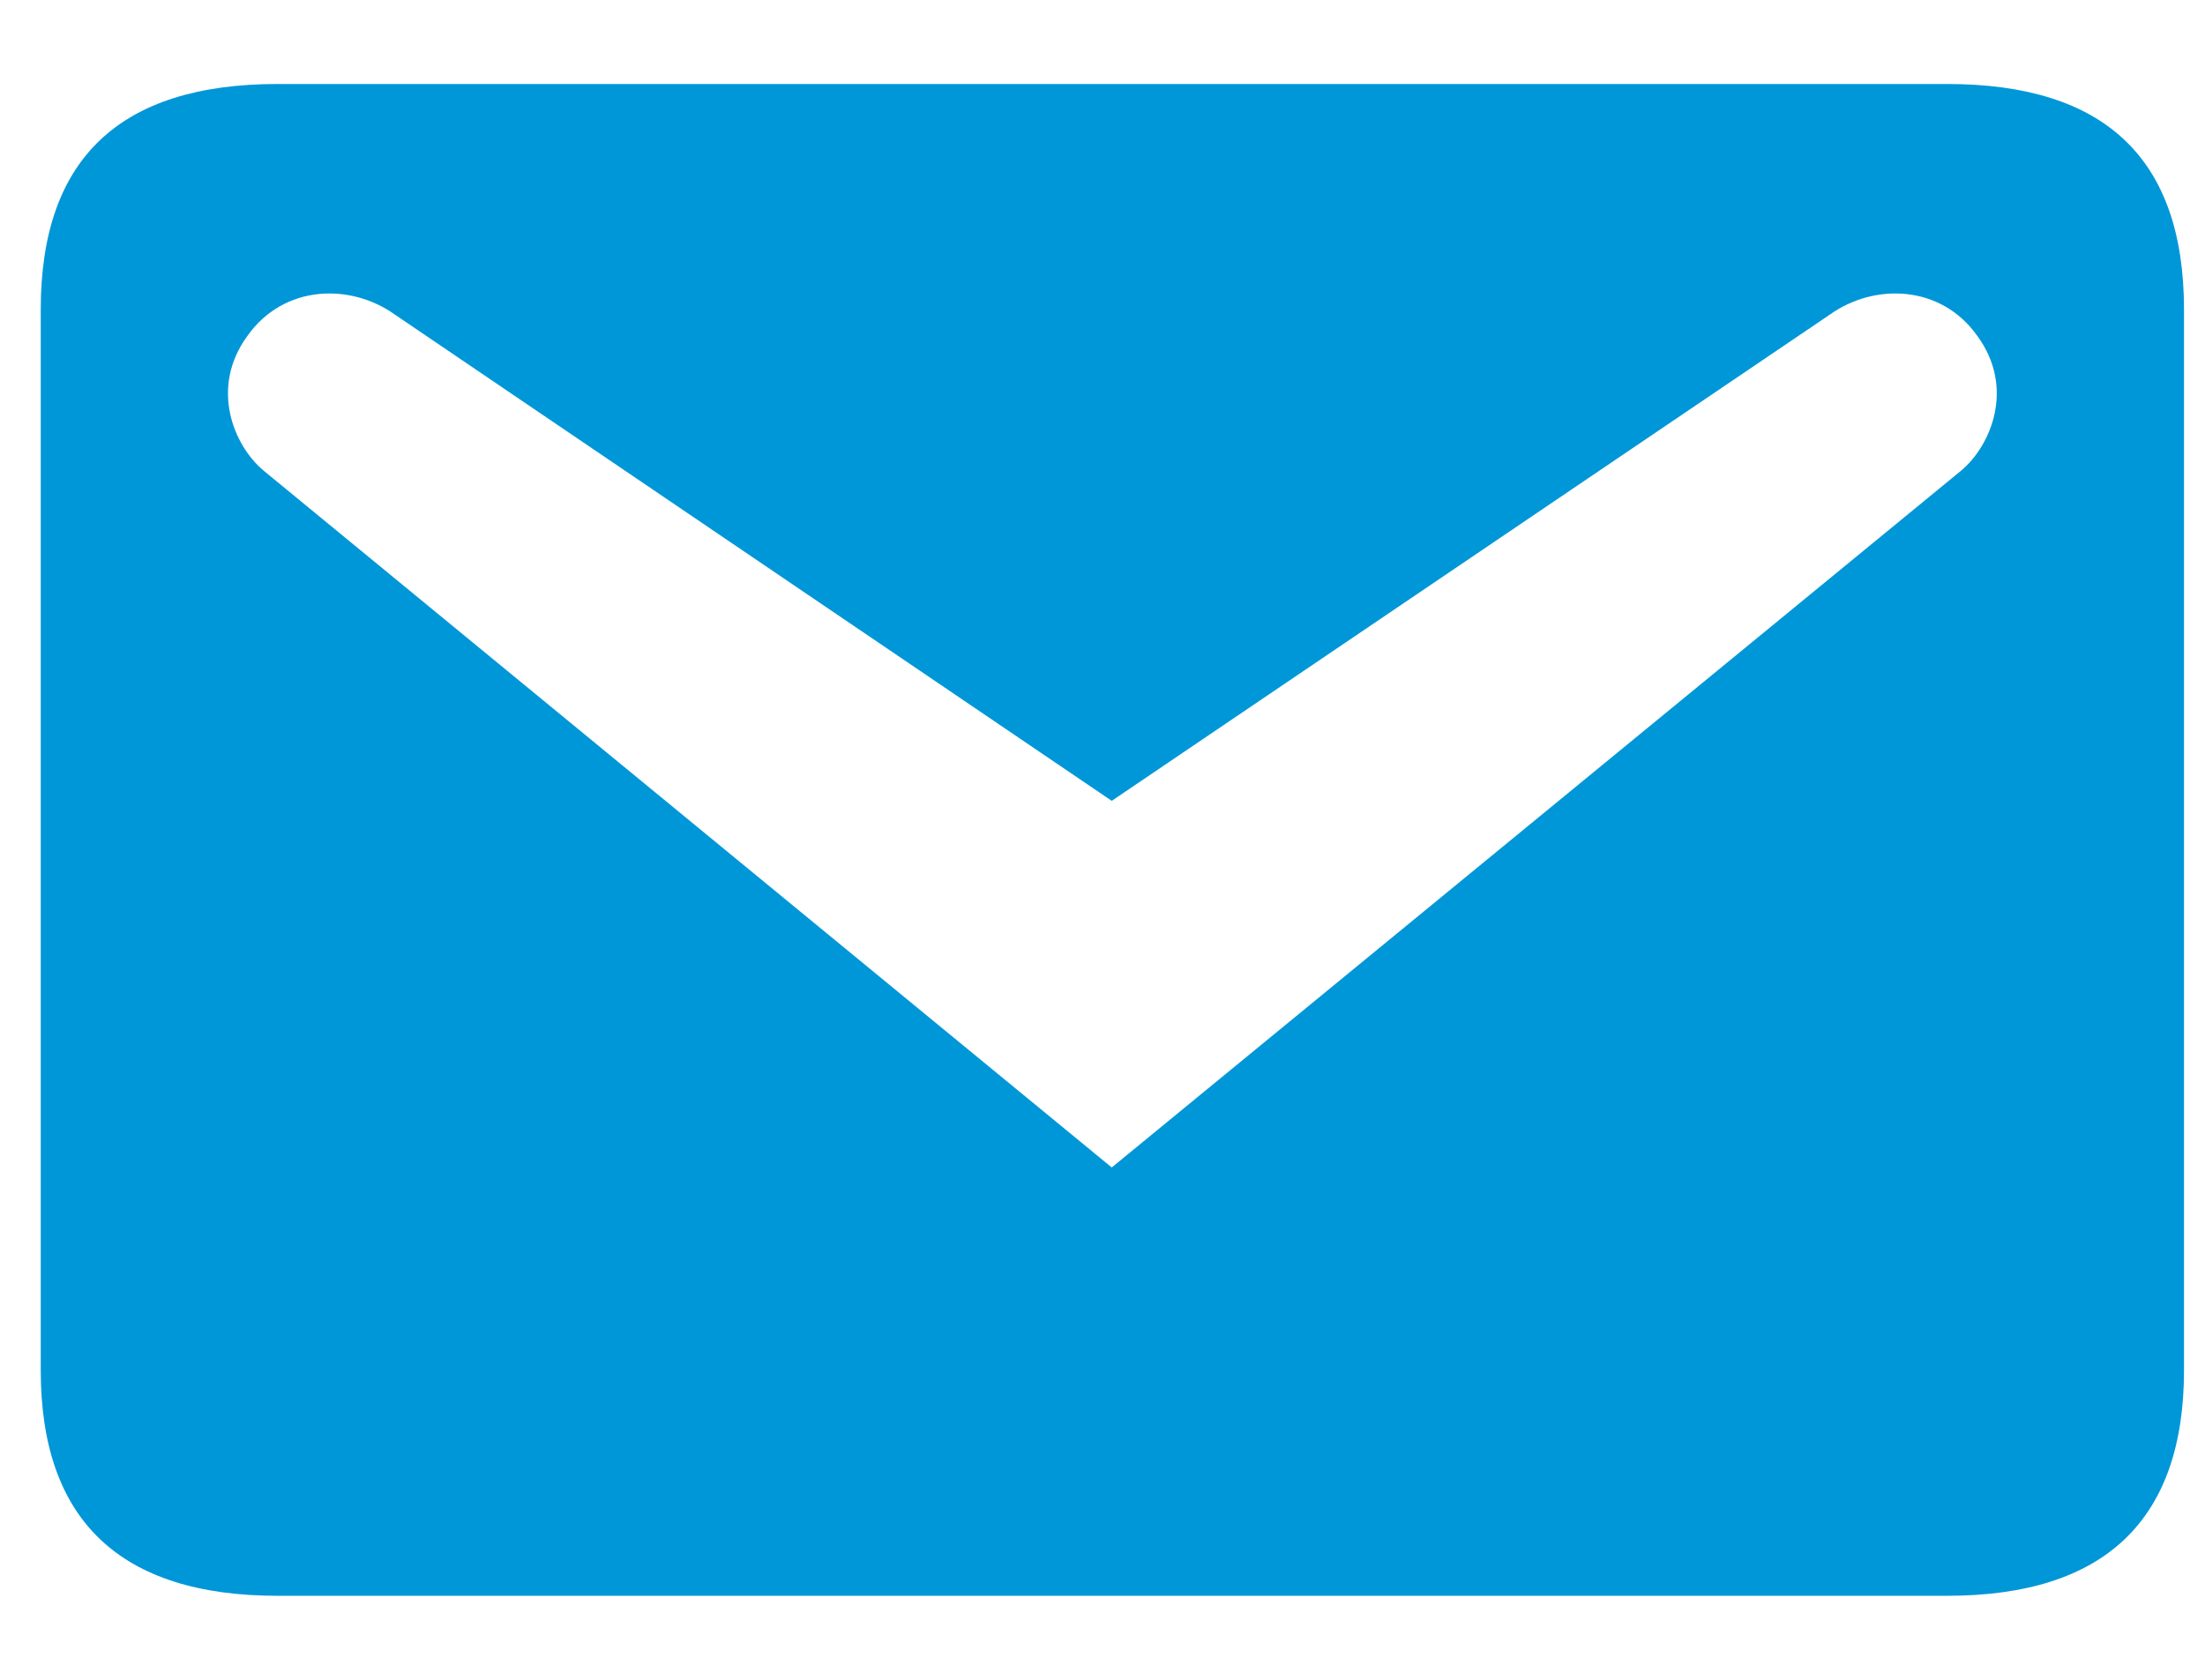 <svg width="21" height="16" viewBox="0 0 21 16" fill="none" xmlns="http://www.w3.org/2000/svg">
<path d="M2.644 0.8H18.544C20.044 0.8 20.8 1.508 20.8 2.948V13.052C20.8 14.48 20.044 15.2 18.544 15.2H2.644C1.144 15.2 0.388 14.48 0.388 13.052V2.948C0.388 1.508 1.144 0.8 2.644 0.8ZM10.588 11.12L18.676 4.484C18.964 4.244 19.192 3.692 18.832 3.2C18.484 2.708 17.848 2.696 17.428 2.996L10.588 7.628L3.76 2.996C3.34 2.696 2.704 2.708 2.356 3.2C1.996 3.692 2.224 4.244 2.512 4.484L10.588 11.12Z" fill="#0097D8"/>
</svg>
